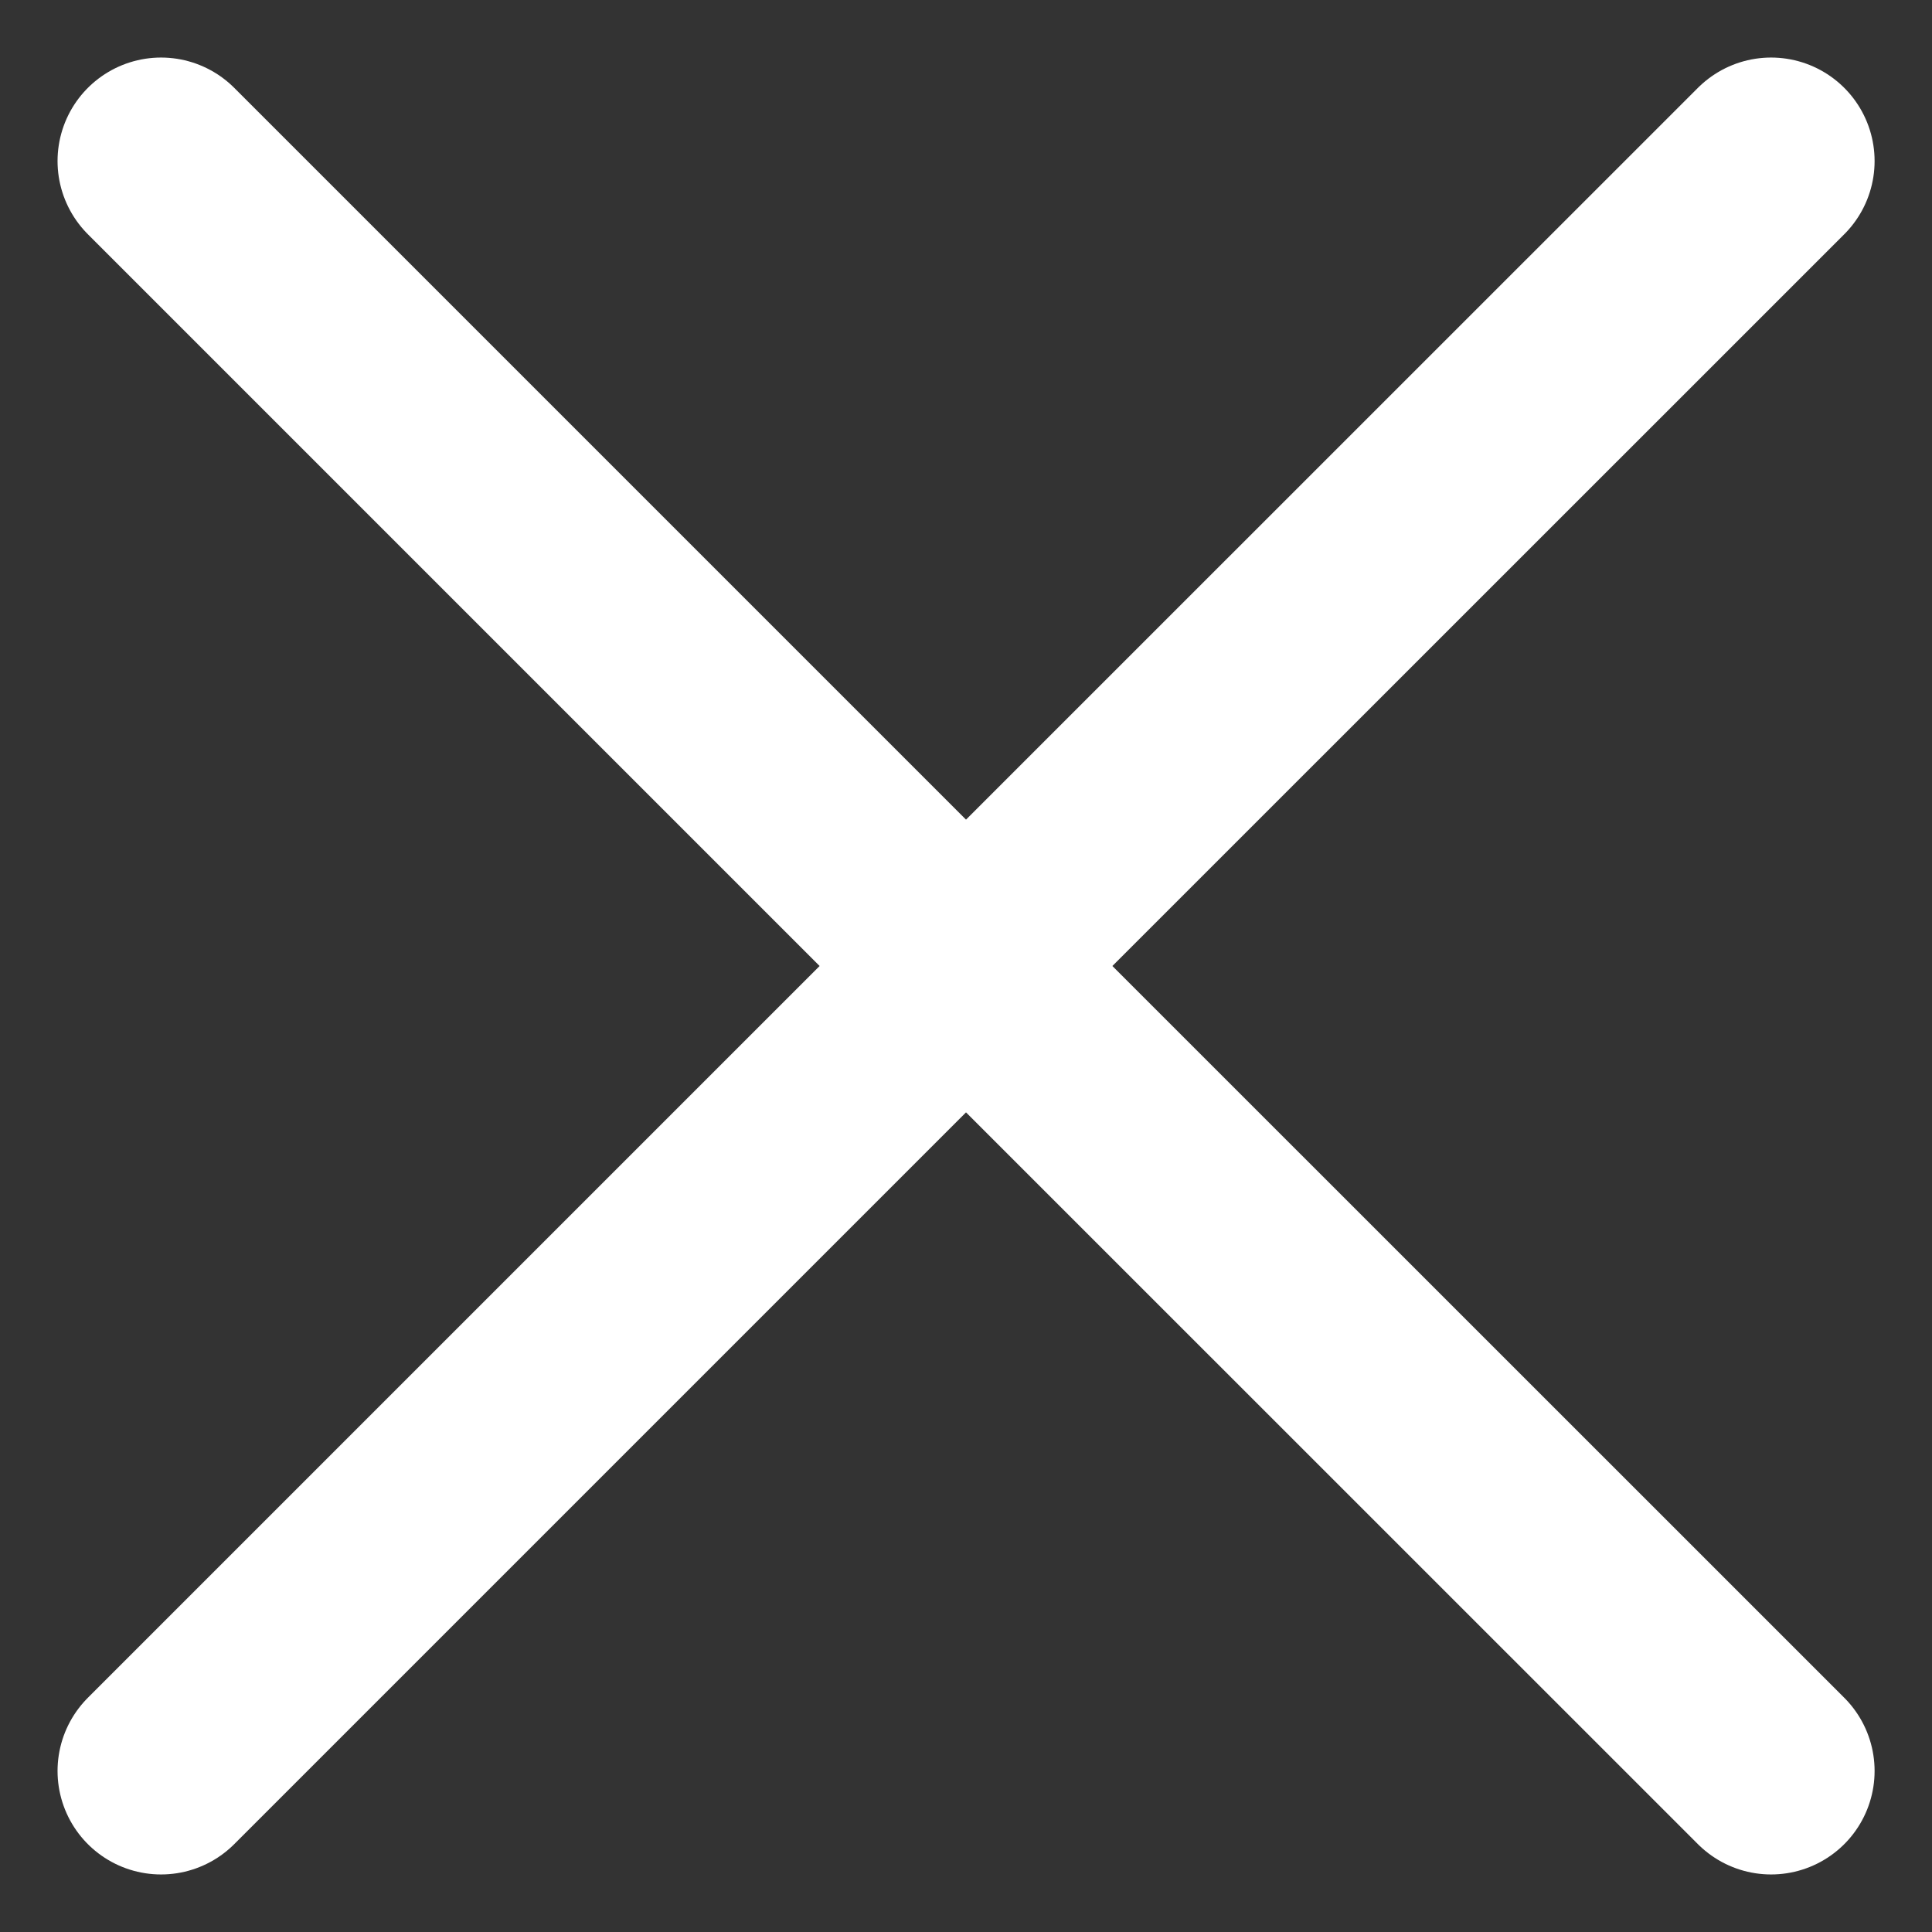 <svg width="14" height="14" viewBox="0 0 14 14" fill="none" xmlns="http://www.w3.org/2000/svg">
<rect x="0" y="0" width="14" height="14" fill="#333333" stroke="none"/>
<path d="M12.834 12.833L7 7M7 7L12.834 1.167M7 7L1.167 12.833M7 7L1.167 1.167" stroke="white" stroke-width="1.5" stroke-linecap="round" stroke-linejoin="round"/>
</svg>
